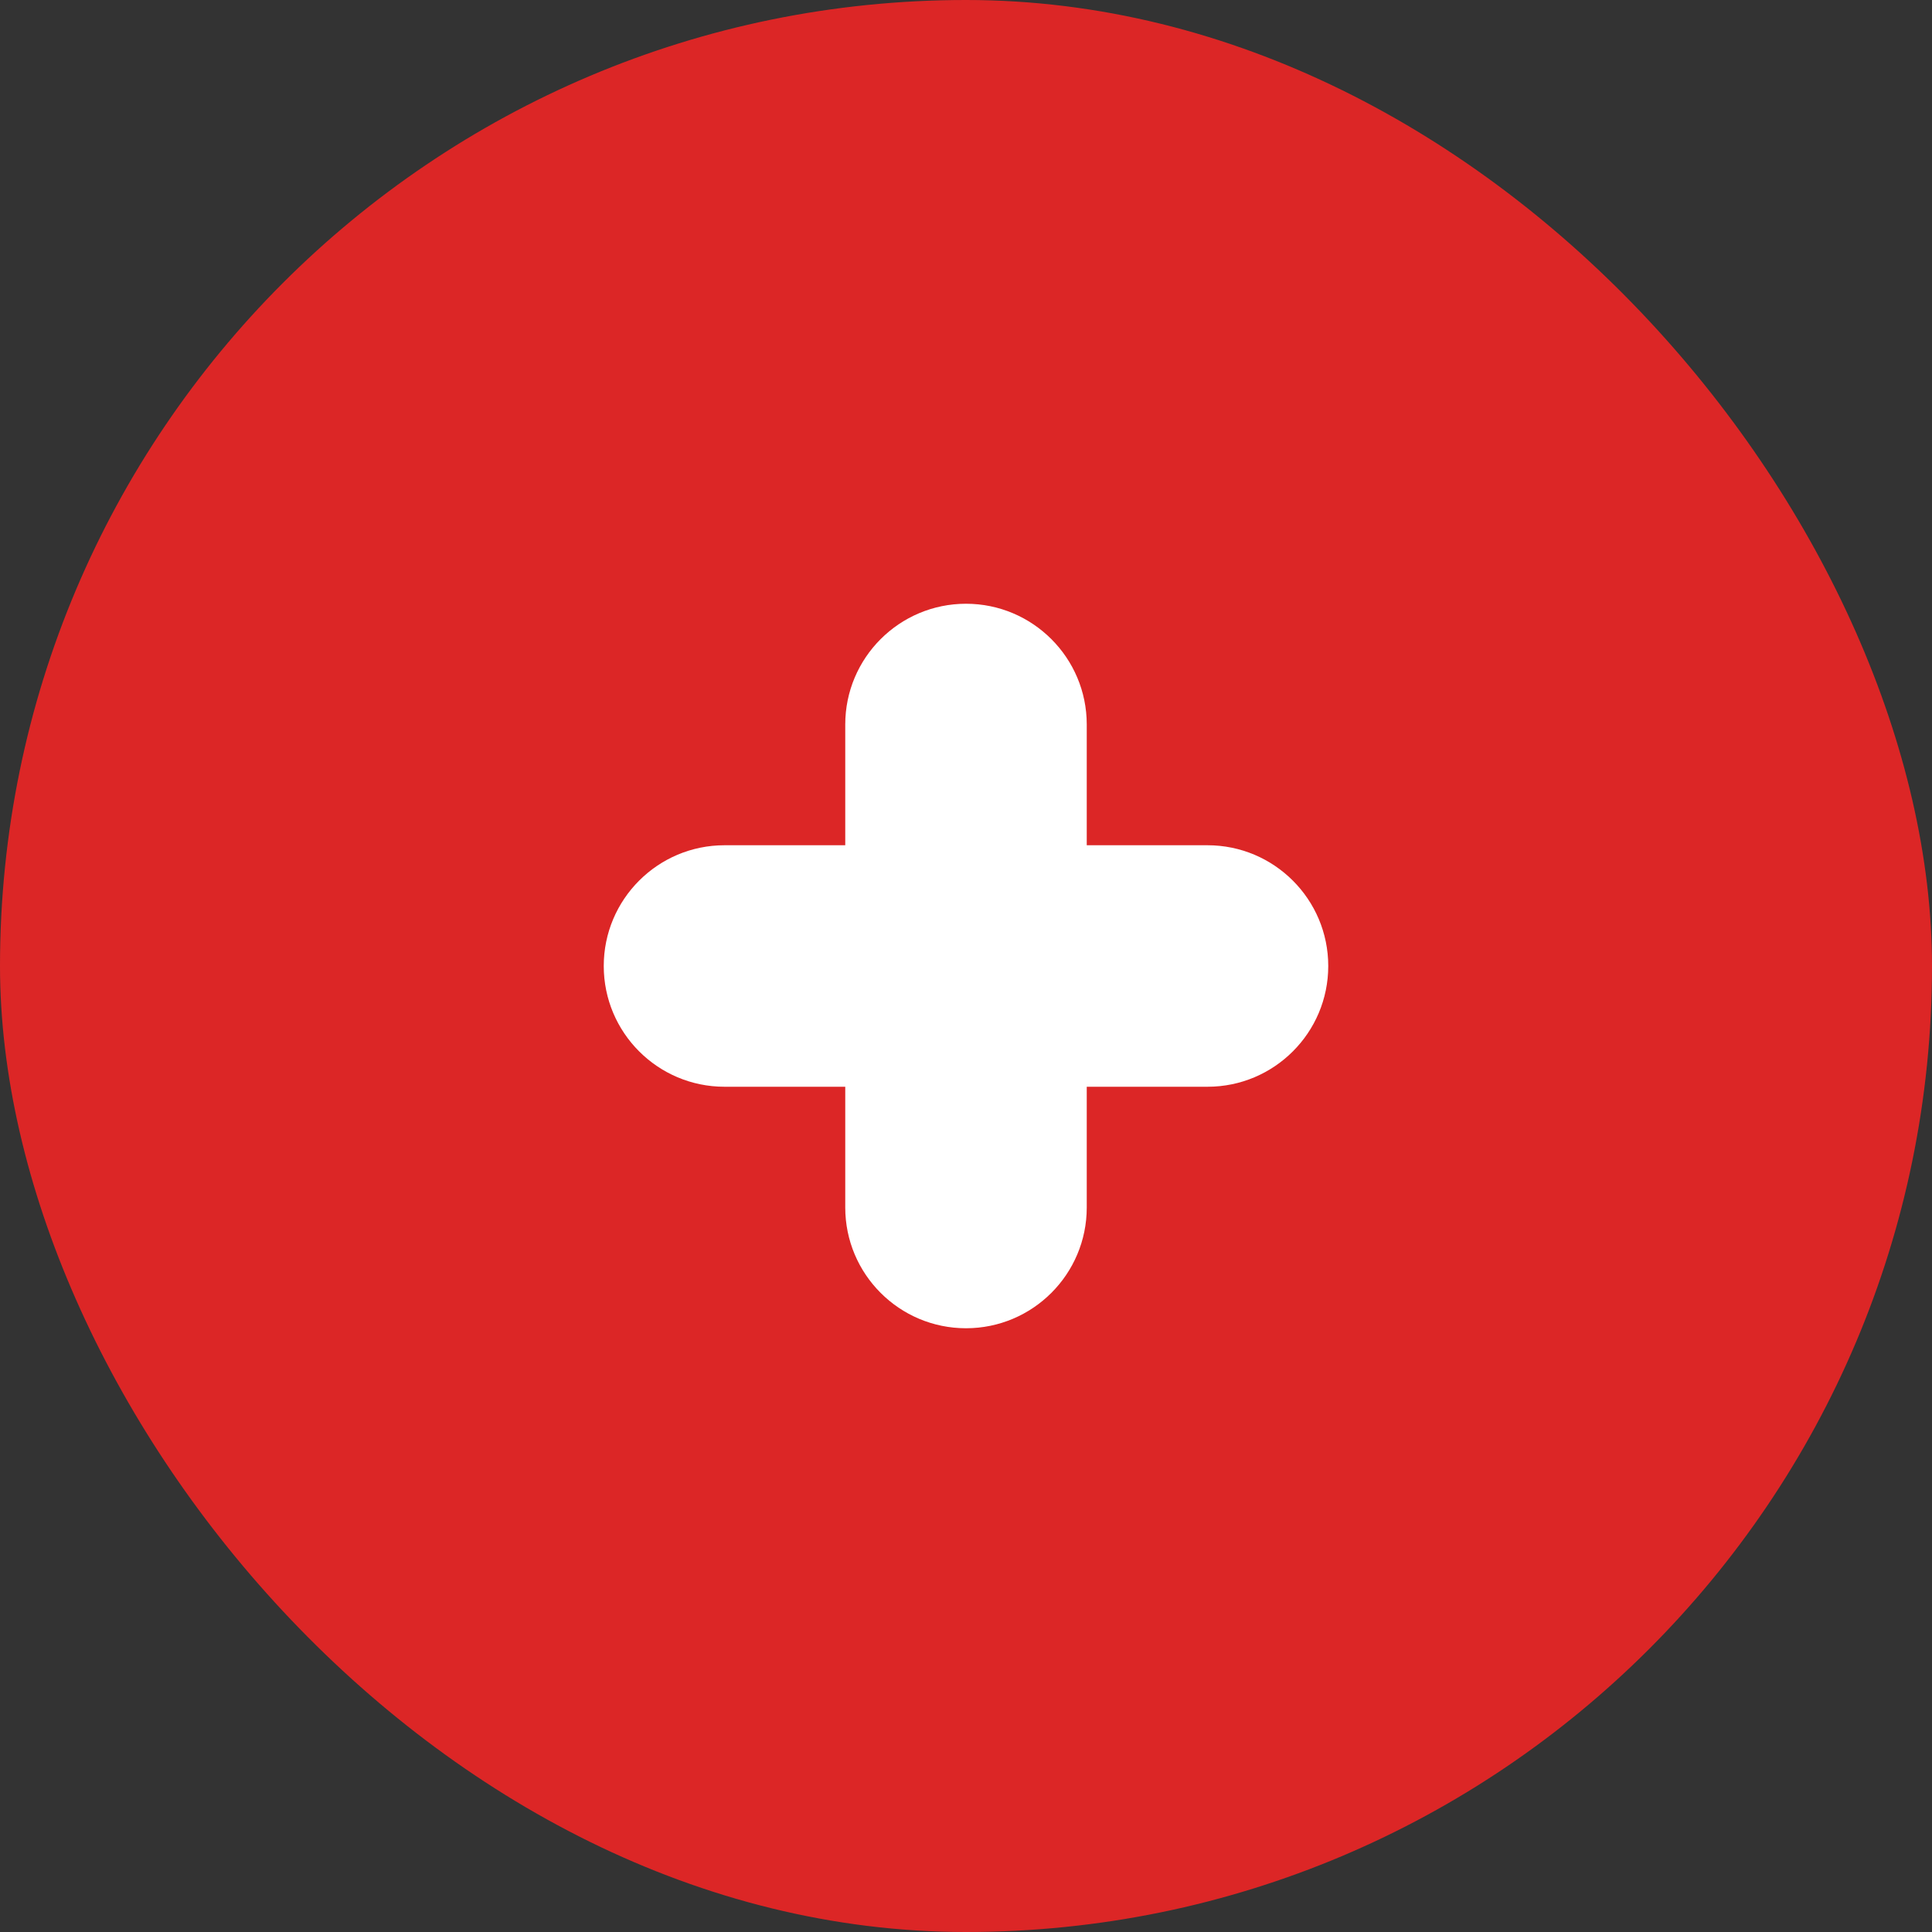 <svg width="20" height="20" viewBox="0 0 20 20" fill="none" xmlns="http://www.w3.org/2000/svg">
<rect x="0" y="0" width="20" height="20" fill="#333333" stroke="none"/>
<rect width="20" height="20" rx="10" fill="#DC2626"/>
<path fill-rule="evenodd" clip-rule="evenodd" d="M10 6.25C10.69 6.25 11.25 6.81 11.25 7.5V8.75H12.5C13.19 8.75 13.75 9.31 13.75 10C13.75 10.69 13.19 11.25 12.5 11.25H11.25V12.5C11.25 13.19 10.69 13.75 10 13.75C9.31 13.75 8.75 13.19 8.75 12.5V11.25H7.5C6.81 11.25 6.25 10.69 6.25 10C6.25 9.31 6.81 8.75 7.5 8.75H8.75V7.5C8.75 6.81 9.31 6.25 10 6.25Z" fill="white"/>
</svg>
